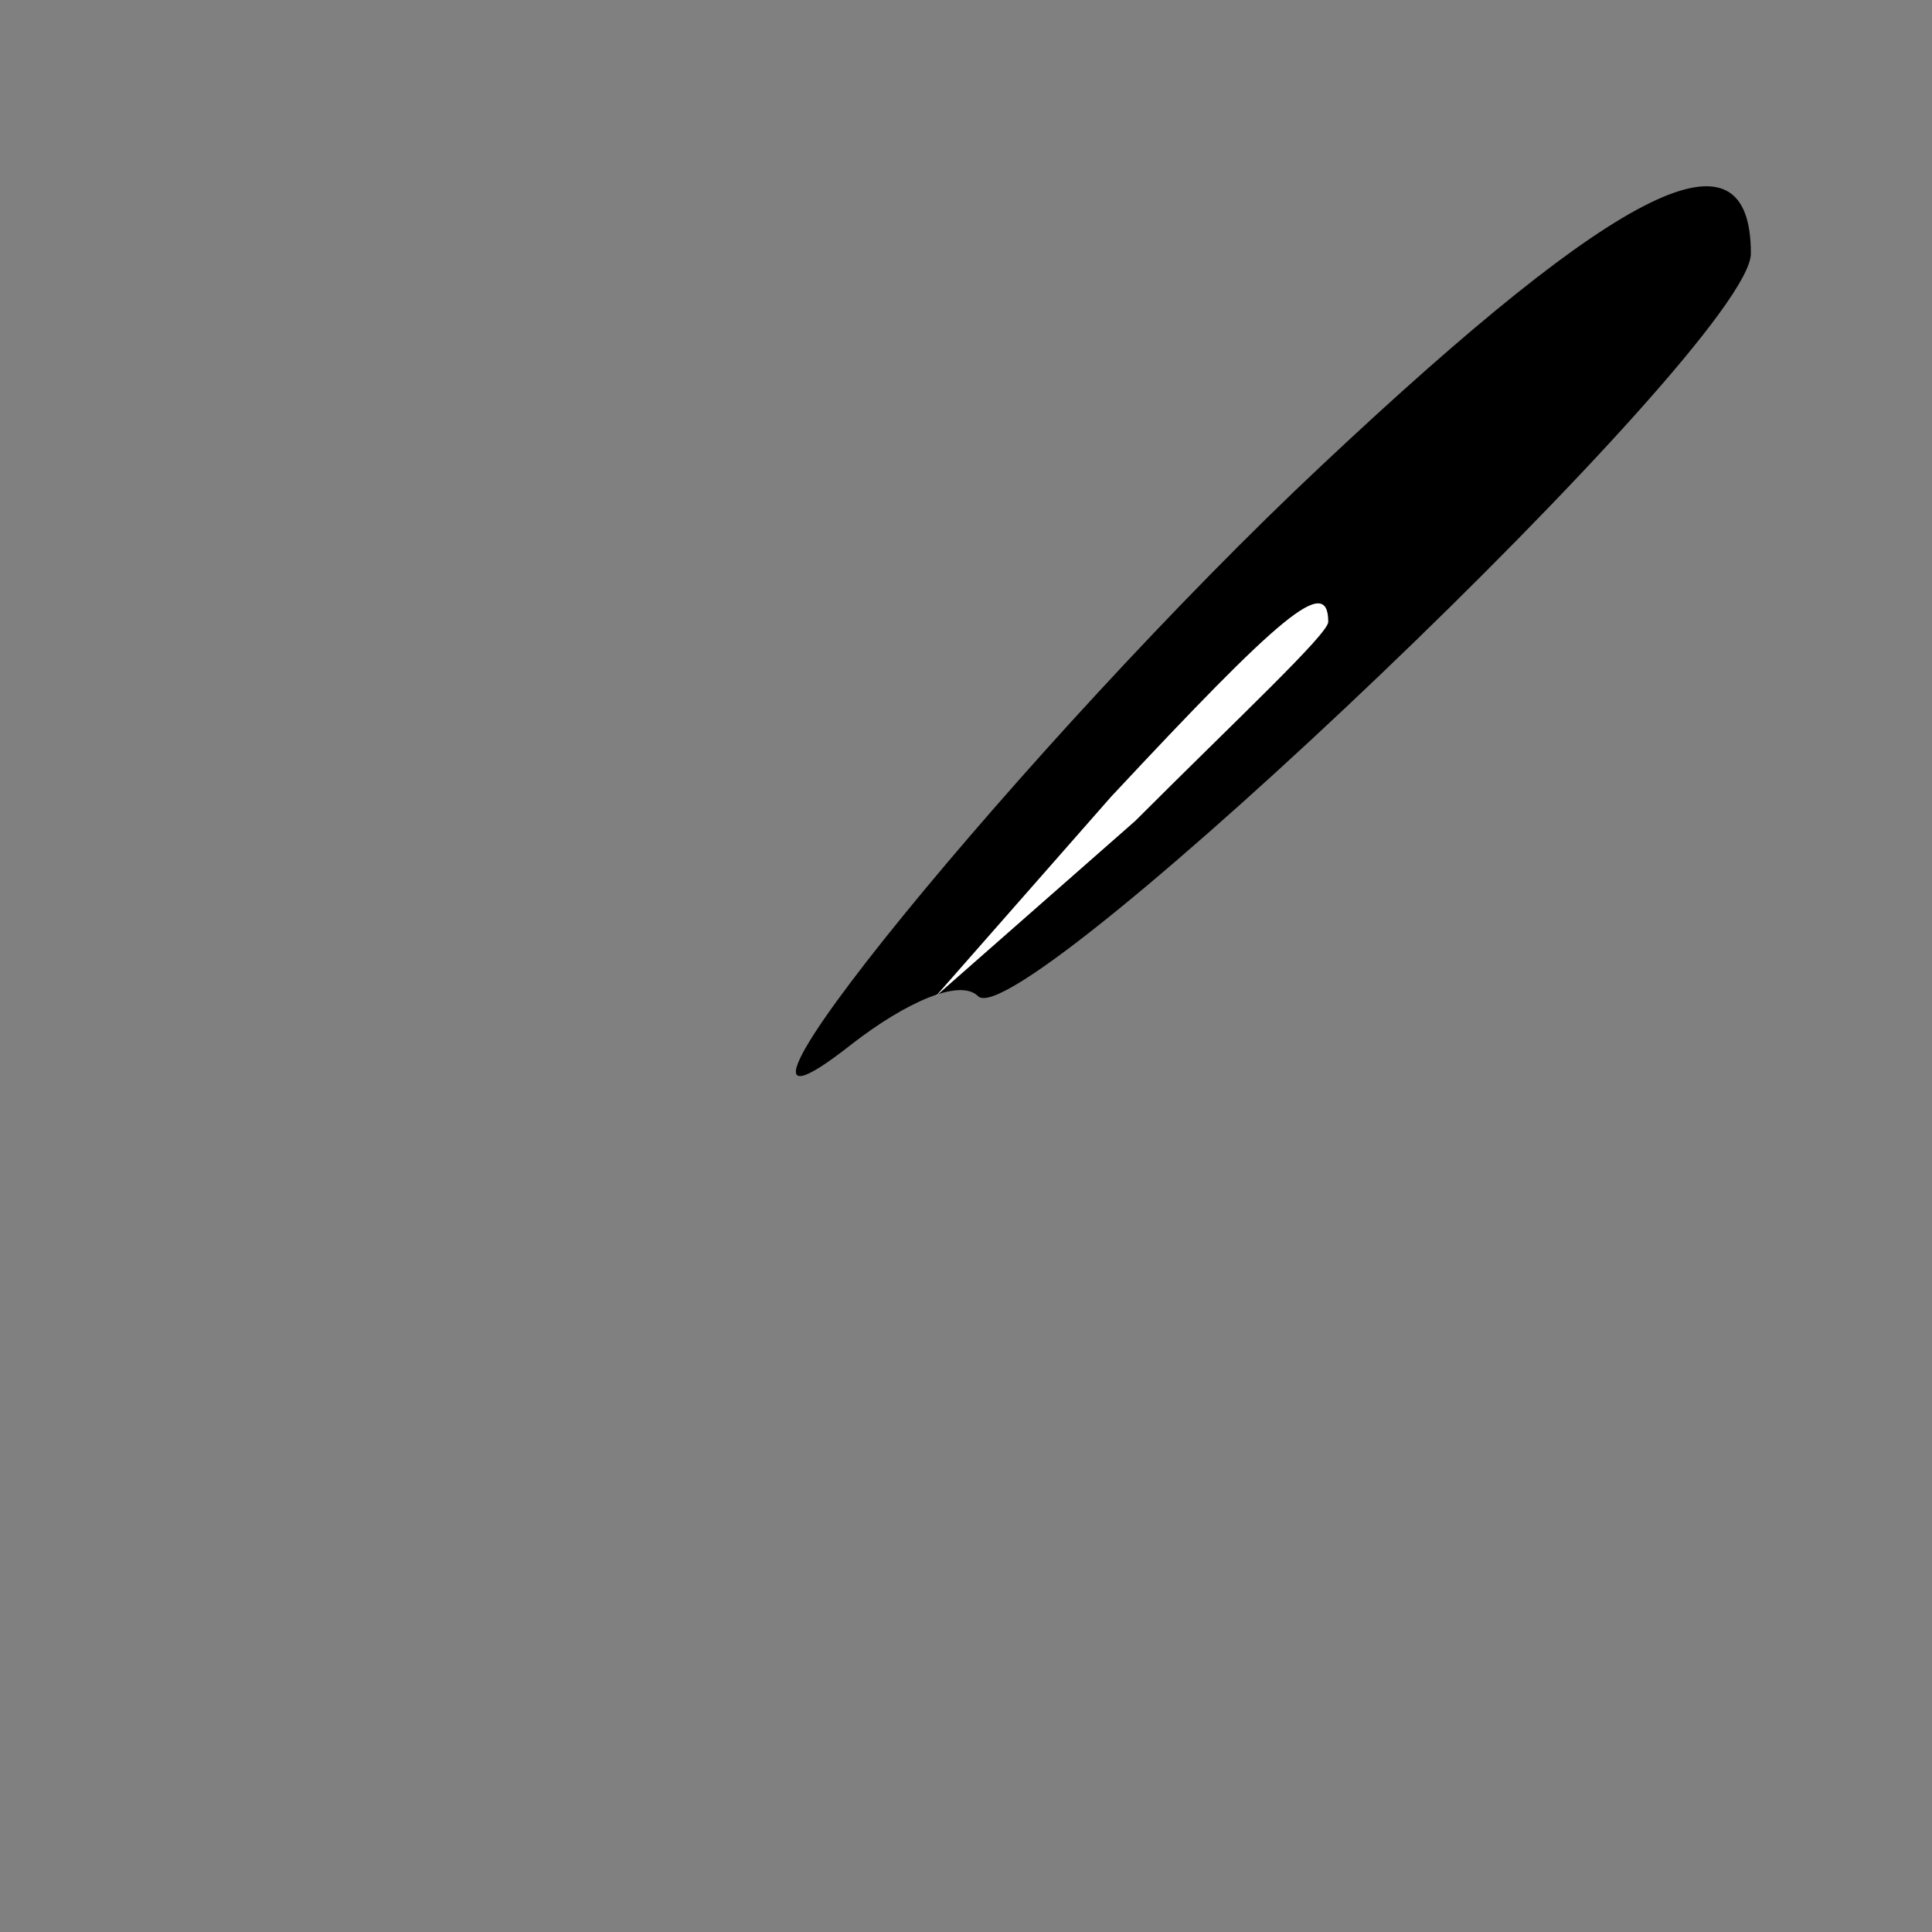 <?xml version="1.0" standalone="no"?>
<!DOCTYPE svg PUBLIC "-//W3C//DTD SVG 20010904//EN"
 "http://www.w3.org/TR/2001/REC-SVG-20010904/DTD/svg10.dtd">
<svg version="1.0" xmlns="http://www.w3.org/2000/svg"
 width="32pt" height="32pt" viewBox="0 0 32 32"
 preserveAspectRatio="xMidYMid meet">
<rect x="0" y="0" width="32" height="32" fill="#808080" stroke="none"/>
<g transform="translate(0,32) scale(0.1,-0.1)"
fill="#000000" stroke="none">
<path fill="#000000" stroke="none" d="M219 243 c-48 -45 -111 -122 -78 -96 9
7 18 11 21 8 7 -7 128 108 128 123 0 22 -21 12 -71 -35z"/>
<path fill="#ffffff" stroke="none" d="M220 217 c0 -2 -15 -16 -32 -33 l-33
-29 29 33 c28 30 36 37 36 29z"/>
</g>
</svg>
